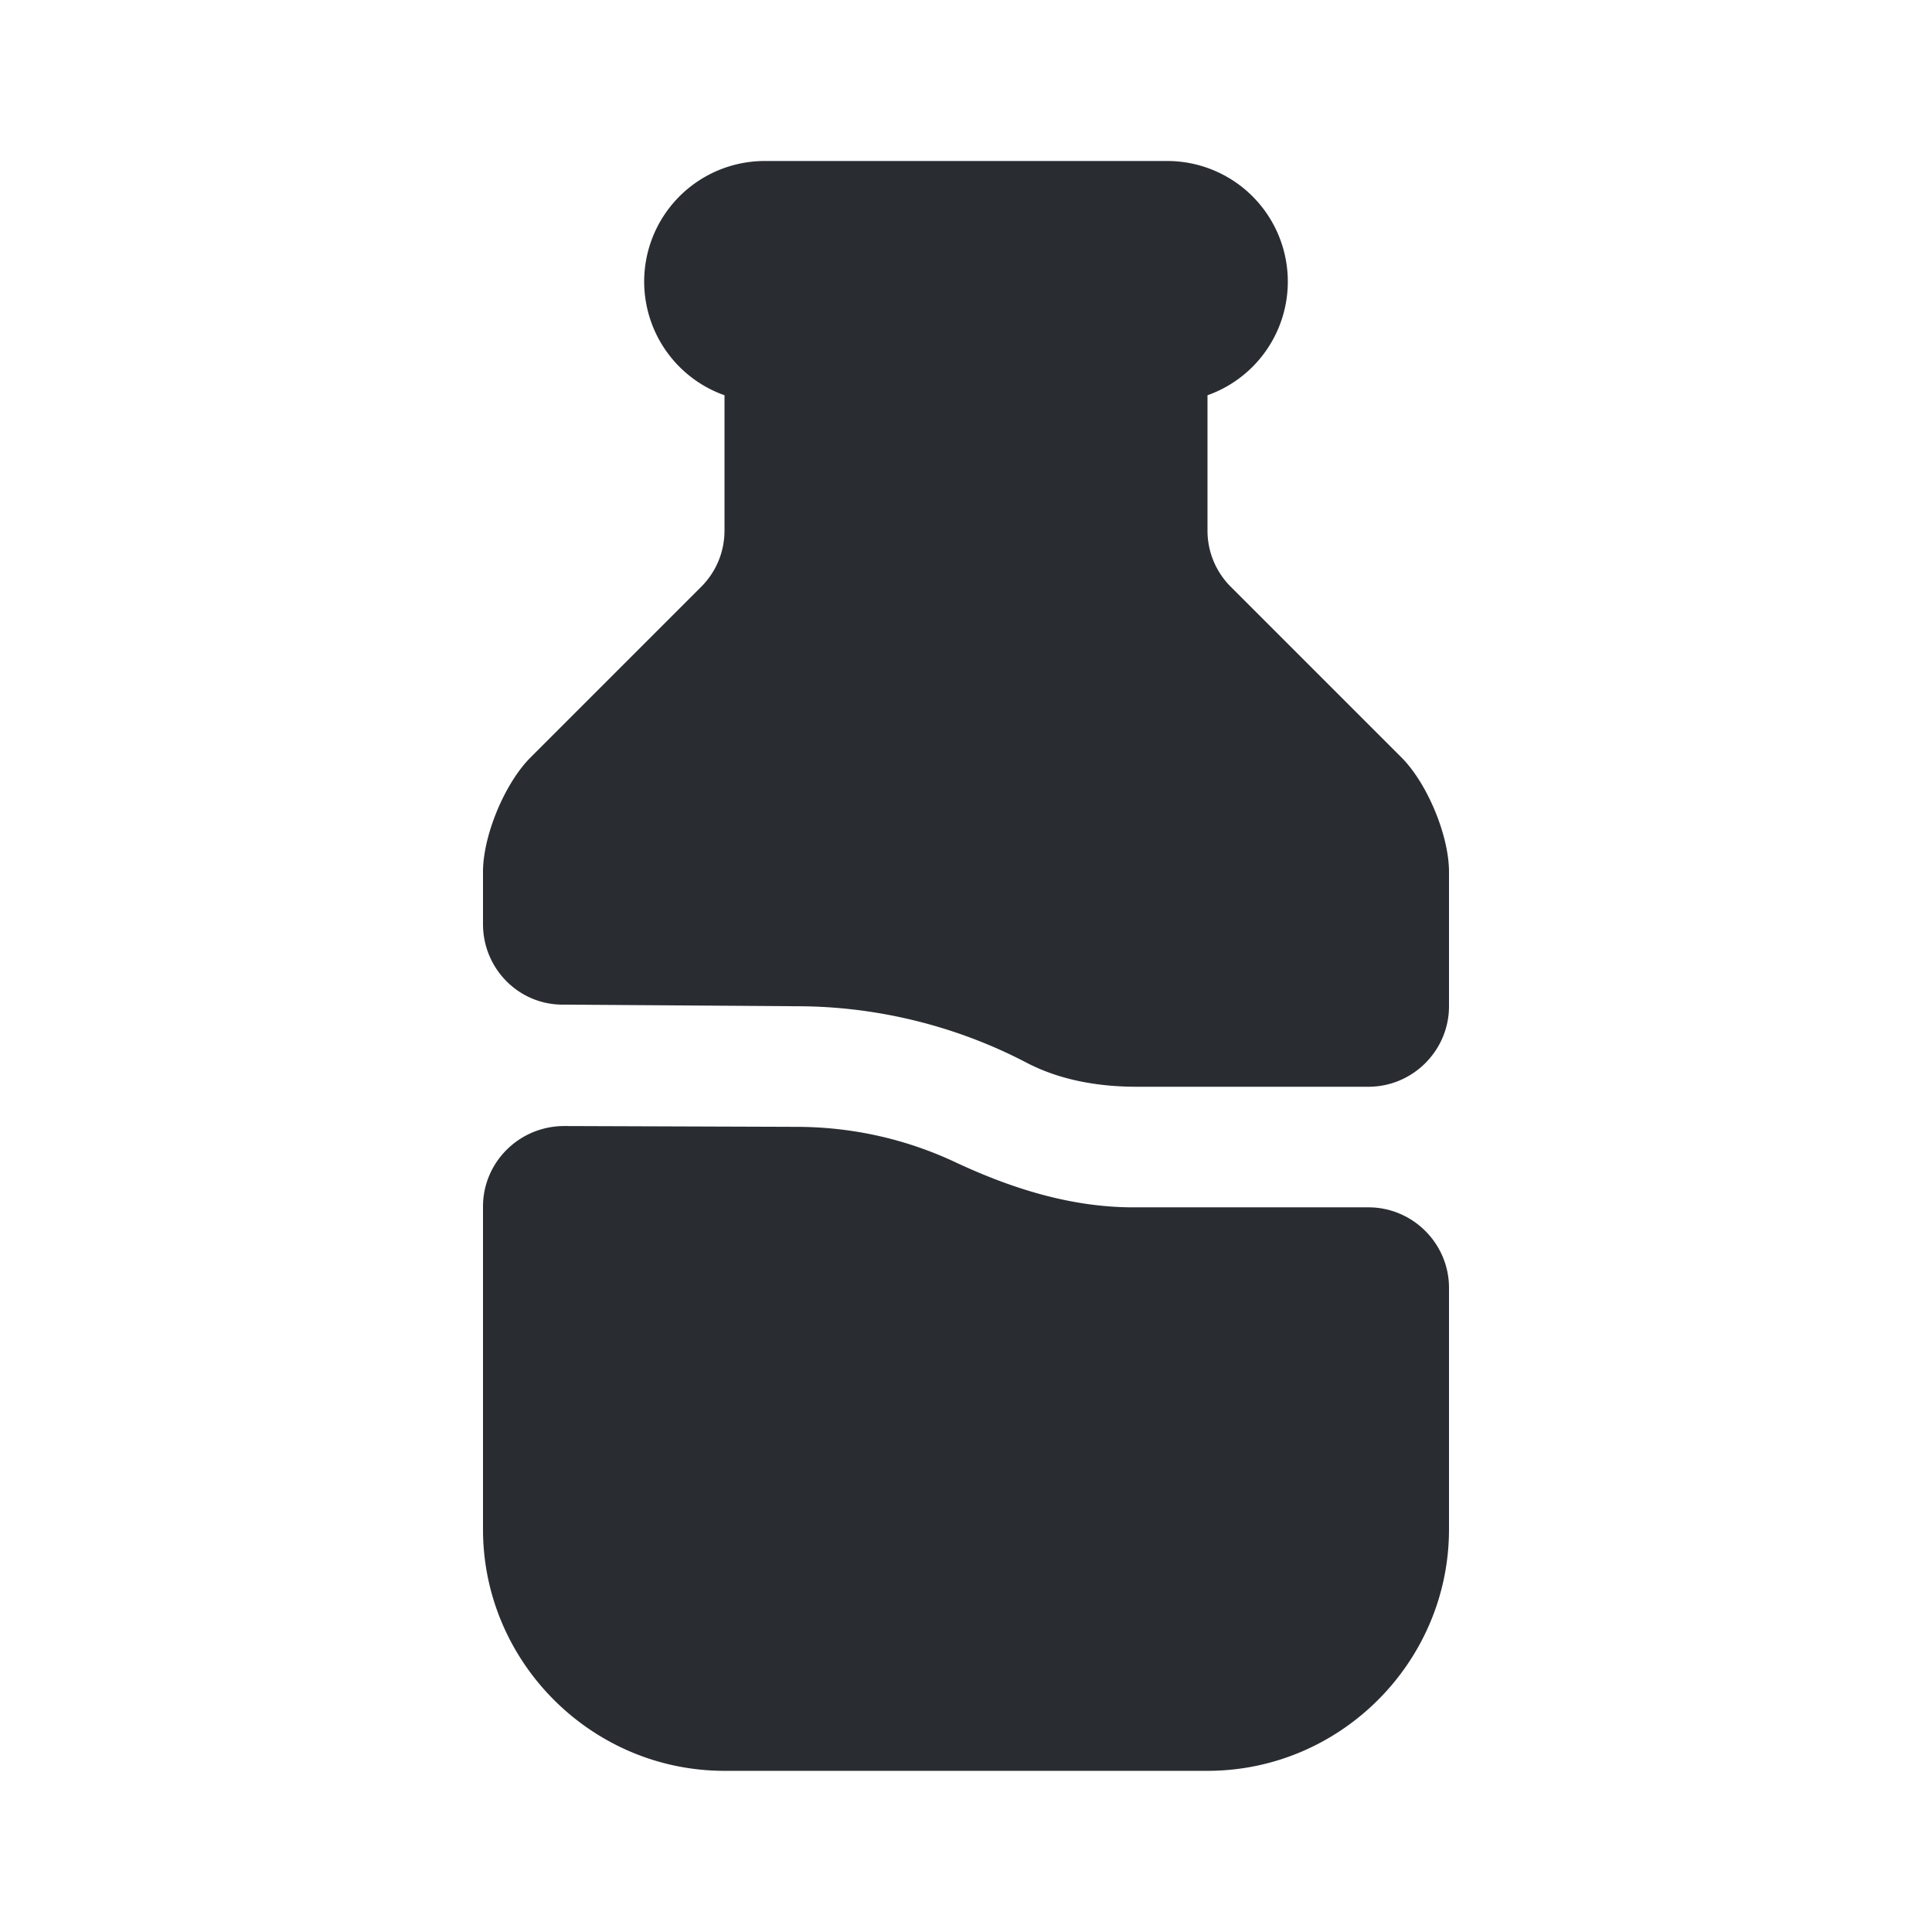 <svg width="24" height="24" fill="none" xmlns="http://www.w3.org/2000/svg">
  <path d="M18 15.998v3c0 1.65-1.35 3-3 3H9c-1.65 0-3-1.35-3-3v-4.01c0-.55.45-1 1.01-1l2.88.01c.69 0 1.37.15 2 .45.69.32 1.42.55 2.19.55H17c.55 0 1 .45 1 1ZM17.41 9.41l-2.12-2.12a.984.984 0 0 1-.29-.7V4.91A1.498 1.498 0 0 0 14.5 2h-5A1.498 1.498 0 0 0 9 4.91v1.68c0 .26-.1.51-.29.7L6.59 9.41c-.32.32-.59.97-.59 1.42v.65c0 .55.44 1 .99 1l2.91.02c.98 0 1.97.24 2.85.7.42.22.9.3 1.37.3H17c.55 0 1-.45 1-1v-1.67c0-.45-.27-1.1-.59-1.42Z" fill="#292D32"/>
</svg>
